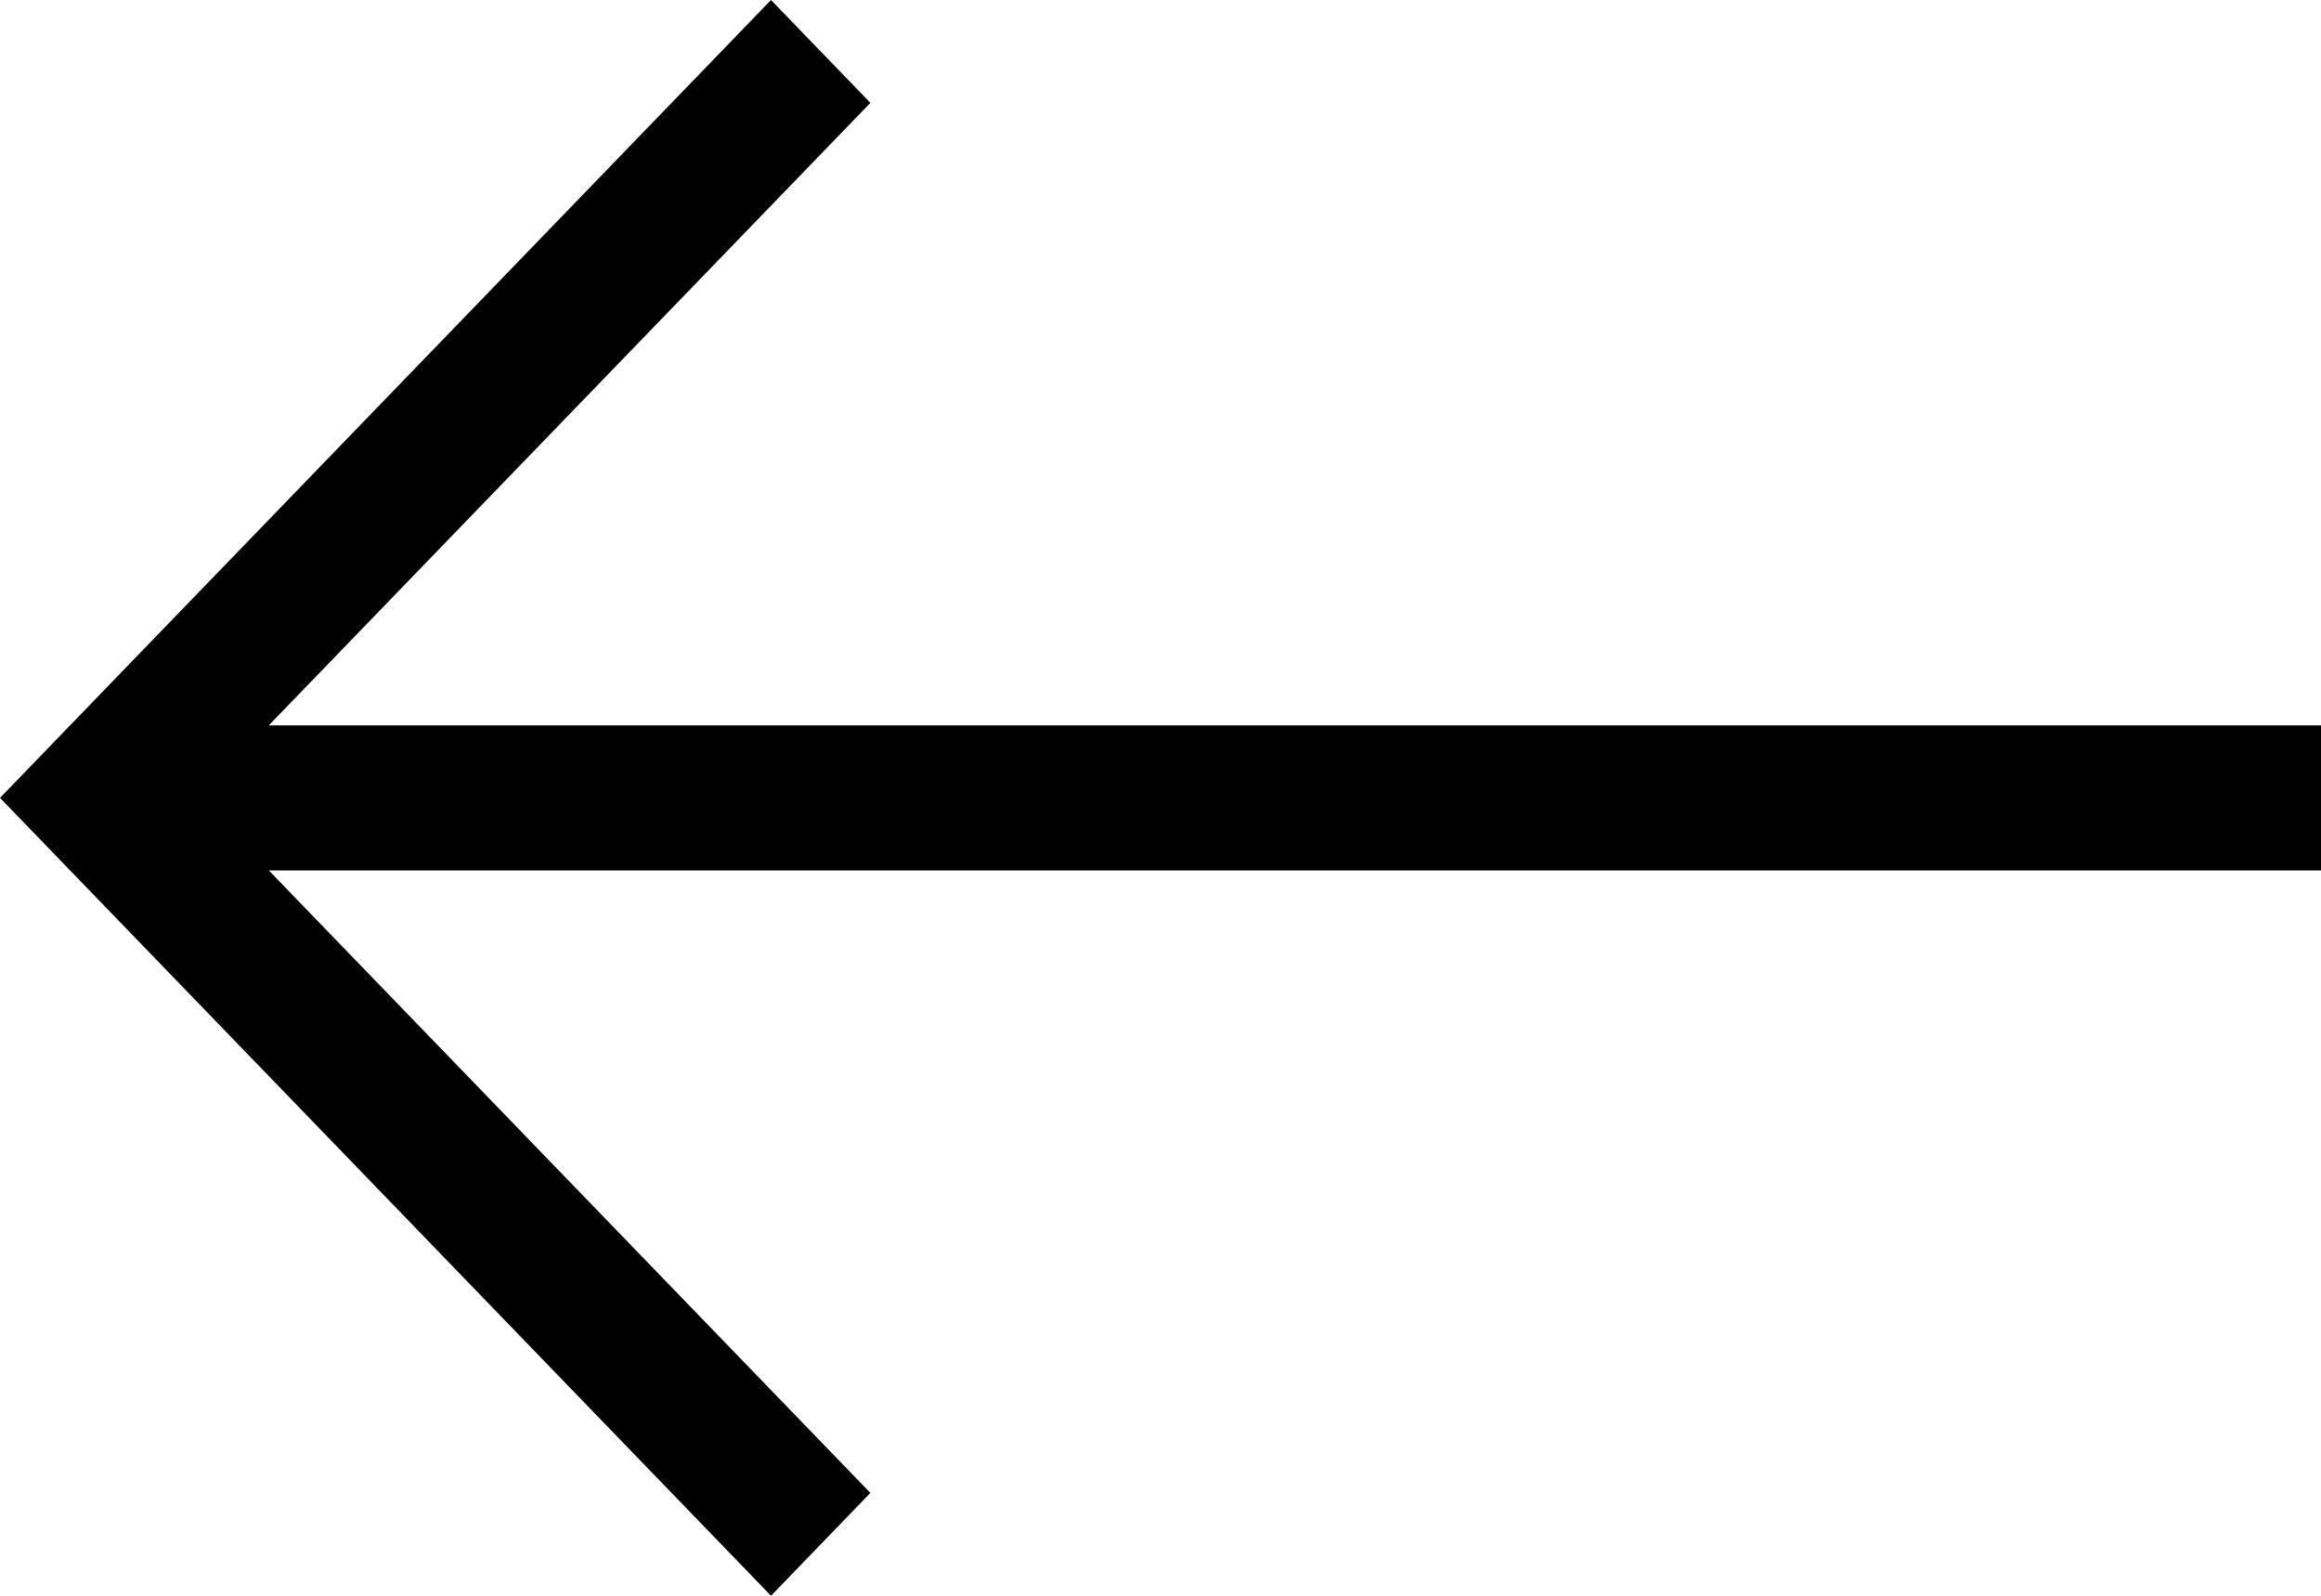 <svg width="16" height="11" viewBox="0 0 16 11" fill="none" xmlns="http://www.w3.org/2000/svg">
    <path fill-rule="evenodd" clip-rule="evenodd" d="M5.315 11L0 5.5L5.315 0L6 0.709L1.853 5L16 5V6L1.853 6L6 10.291L5.315 11Z" fill="current"/>
</svg>
